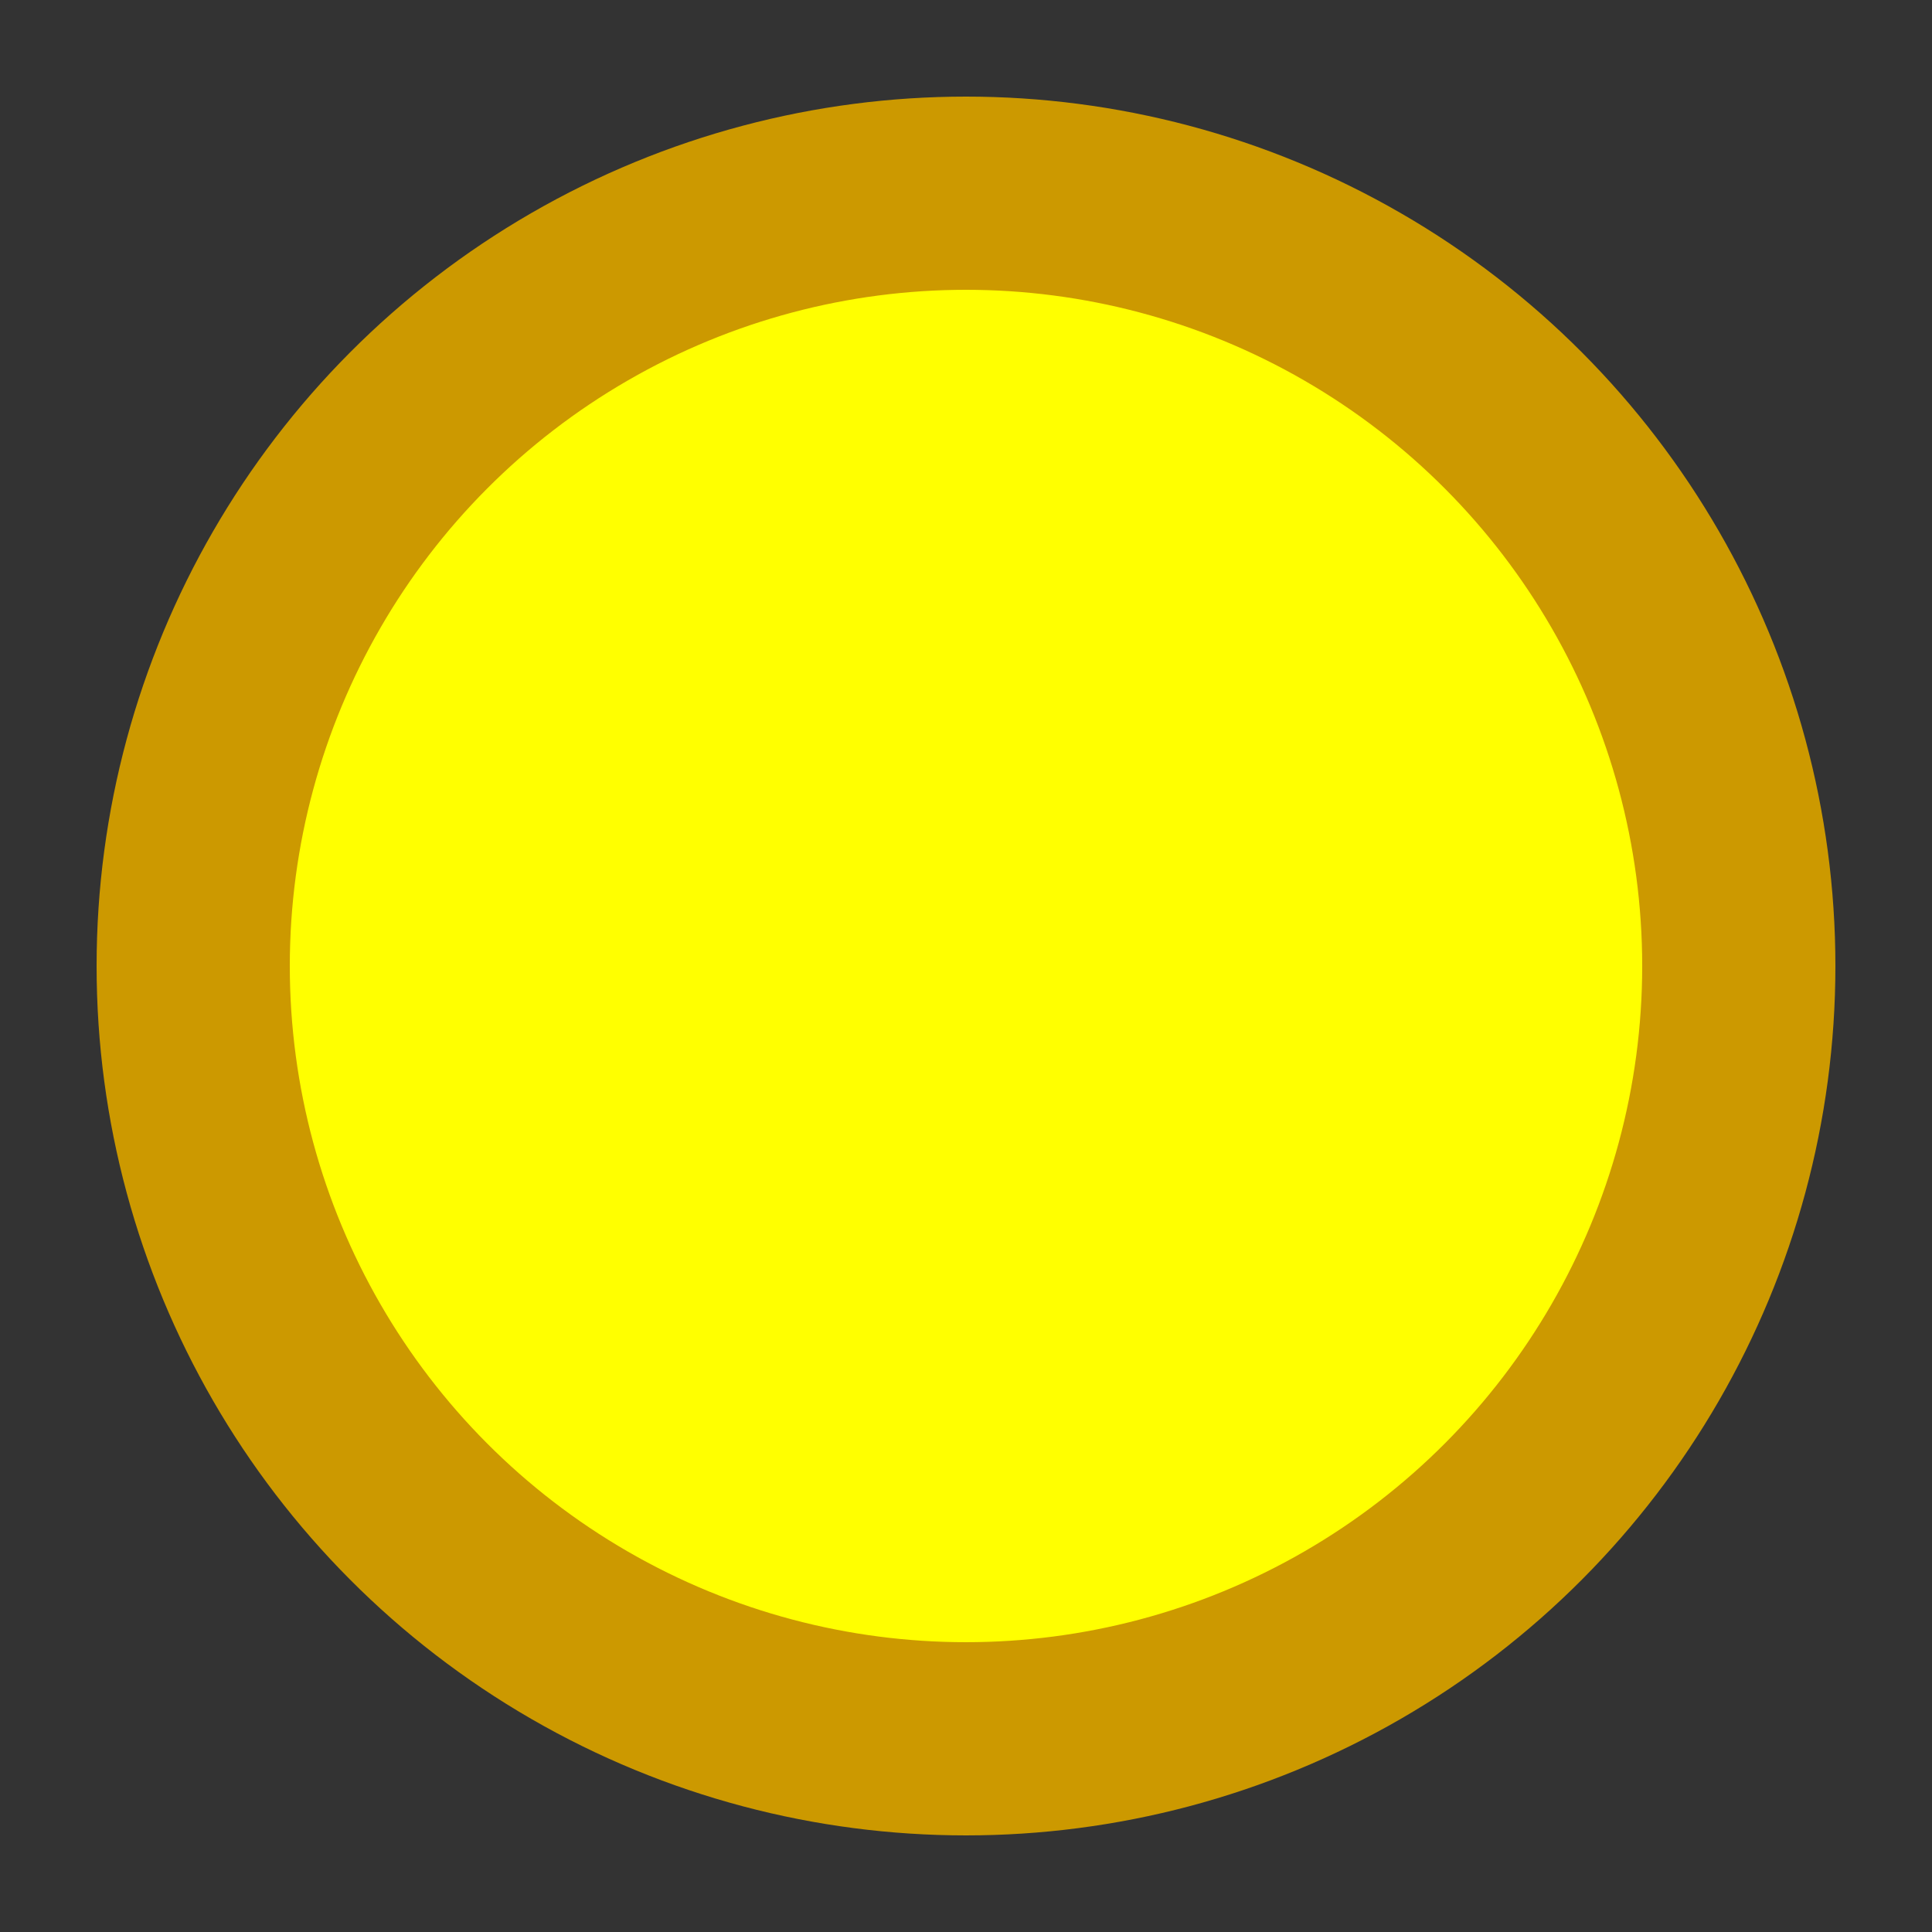 <svg width="10" height="10" viewBox="0 0 10 10" xmlns="http://www.w3.org/2000/svg">
    <rect x="0" y="0" width="10" height="10" fill="#333333" stroke="none"/>
    <circle cx="5" cy="5" r="4" fill="#ffff00" stroke="#cc9900" stroke-width="1"/>
</svg>
